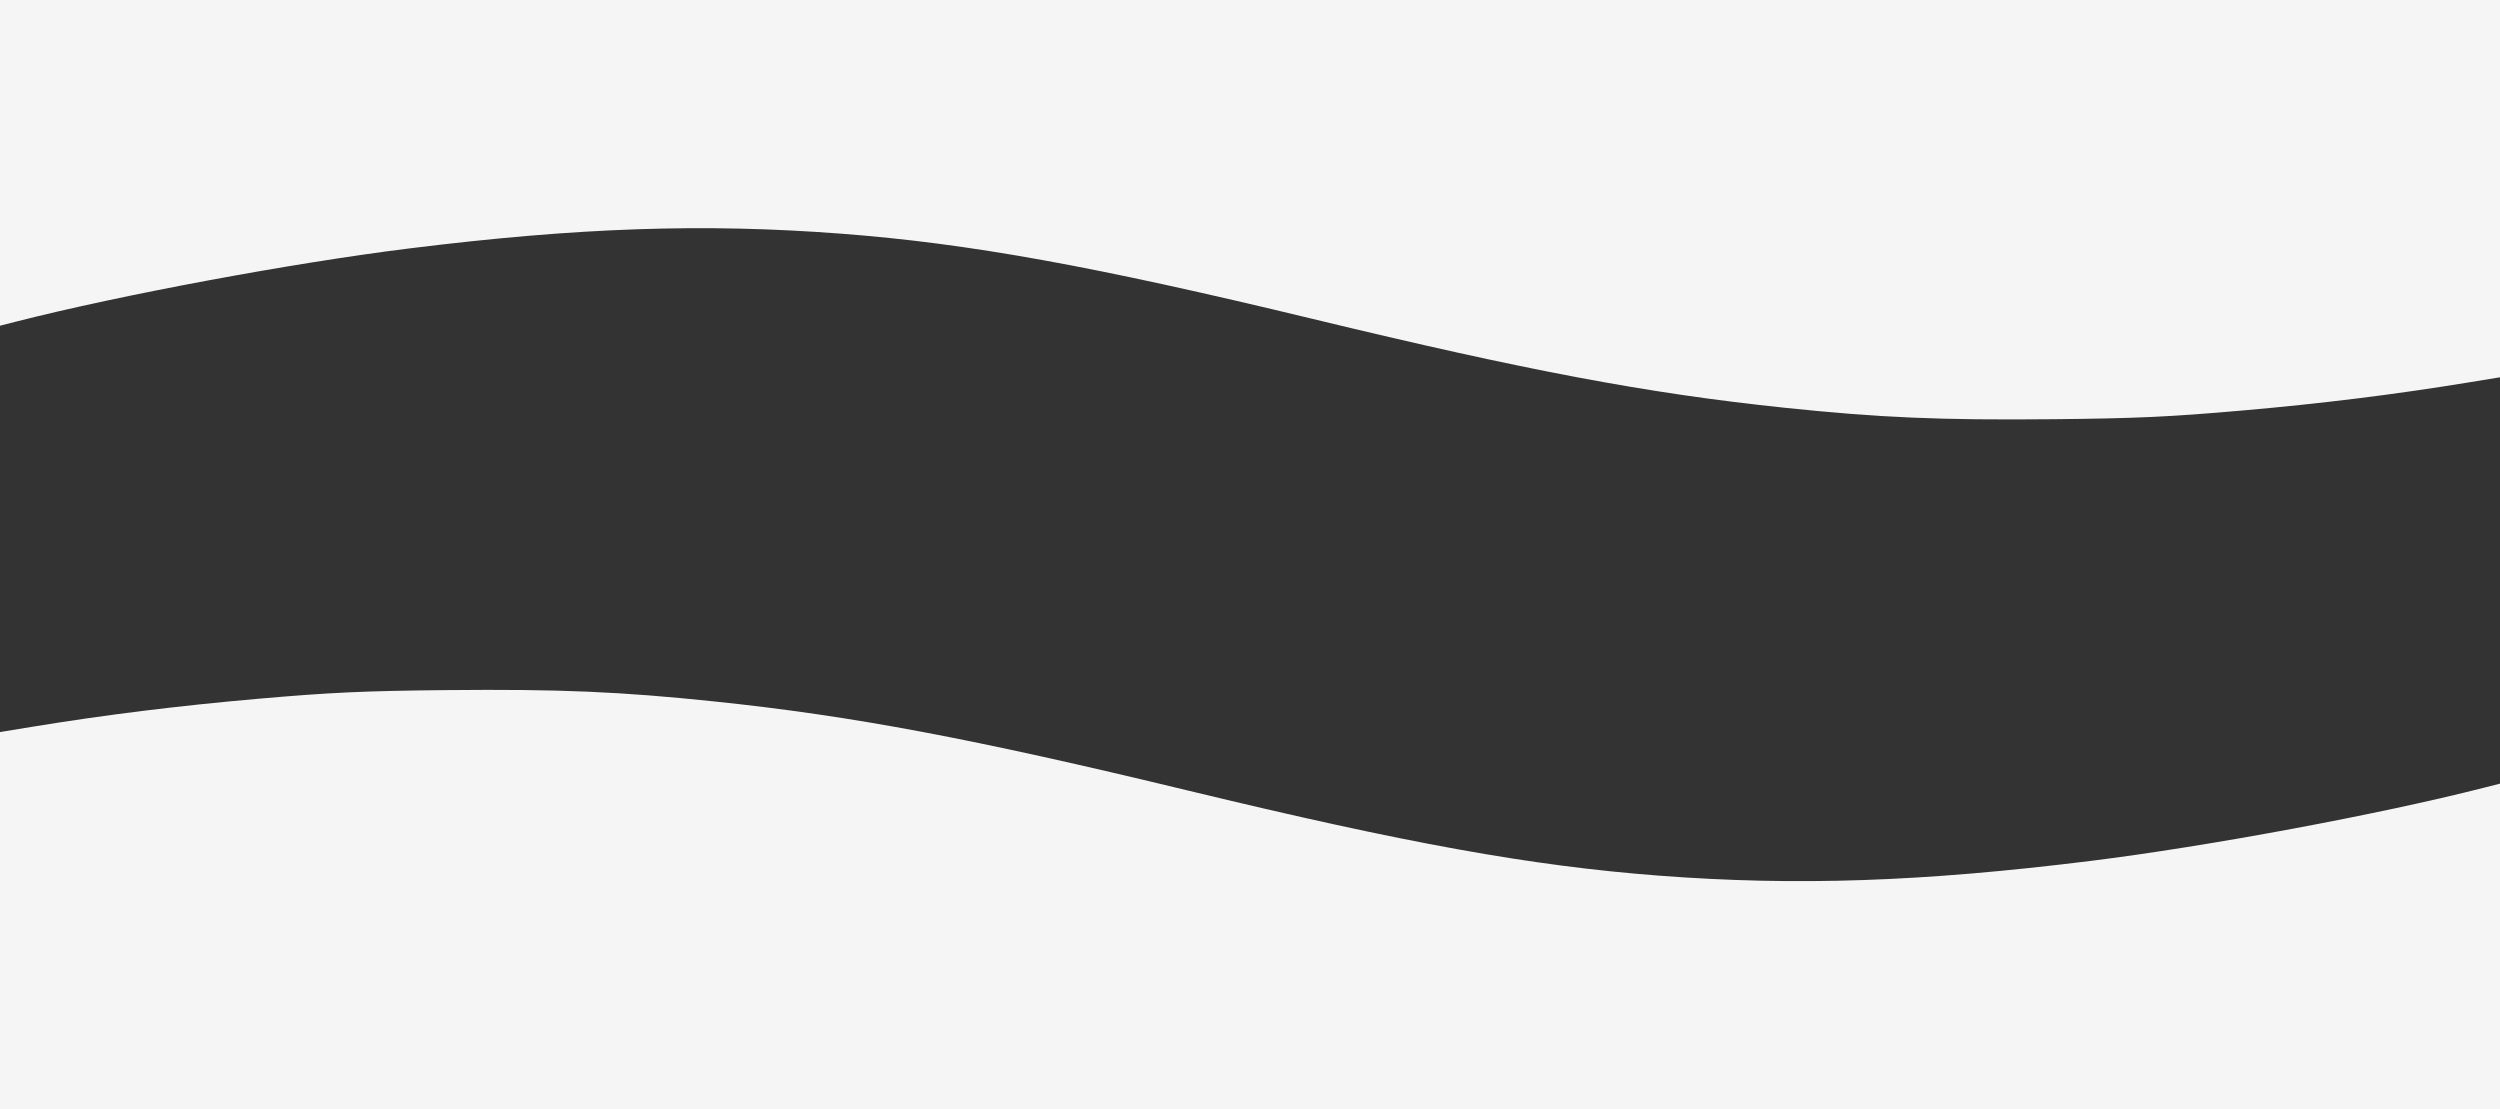 <?xml version="1.0" encoding="UTF-8" standalone="no"?>
<!-- Created with Inkscape (http://www.inkscape.org/) -->

<svg
   xmlns:dc="http://purl.org/dc/elements/1.1/"
   xmlns:cc="http://creativecommons.org/ns#"
   xmlns:rdf="http://www.w3.org/1999/02/22-rdf-syntax-ns#"
   xmlns:svg="http://www.w3.org/2000/svg"
   xmlns="http://www.w3.org/2000/svg"
   xmlns:sodipodi="http://sodipodi.sourceforge.net/DTD/sodipodi-0.dtd"
   xmlns:inkscape="http://www.inkscape.org/namespaces/inkscape"
   width="1583"
   height="702.314"
   viewBox="0 0 418.835 185.821"
   version="1.1"
   id="svg8"
   inkscape:version="0.92.4 (5da689c313, 2019-01-14)"
   sodipodi:docname="wavy.svg">
  <rect x="0" y="0" width="418.835" height="185.821" fill="#333333" stroke="none"/>
  <defs
     id="defs2" />
  <sodipodi:namedview
     id="base"
     pagecolor="#ffffff"
     bordercolor="#666666"
     borderopacity="1.0"
     inkscape:pageopacity="0.0"
     inkscape:pageshadow="2"
     inkscape:zoom="0.175"
     inkscape:cx="1251.5267"
     inkscape:cy="450.32211"
     inkscape:document-units="mm"
     inkscape:current-layer="layer1"
     showgrid="false"
     units="px"
     fit-margin-top="0"
     fit-margin-left="0"
     fit-margin-right="0"
     fit-margin-bottom="0"
     inkscape:window-width="1600"
     inkscape:window-height="837"
     inkscape:window-x="-8"
     inkscape:window-y="-8"
     inkscape:window-maximized="1" />
  <g
     inkscape:label="Layer 1"
     inkscape:groupmode="layer"
     id="layer1"
     transform="translate(250.425,-163.915)">
    <g
       id="g819"
       transform="matrix(0.562,0,0,0.562,-109.706,153.212)"
       style="stroke-width:1.78">
      <path
         style="fill:#f5f5f5;fill-opacity:1;stroke-width:1.78"
         d="m -250.425,293.508 v -56.227 l 9.317,-1.527 c 22.067,-3.617 43.729,-6.306 67.705,-8.404 21.526,-1.883 31.55,-2.344 56.199,-2.582 33.637,-0.325 51.7,0.445 80.099,3.415 40.832,4.271 76.79,11.04 140.73,26.494 65.236,15.767 102.411,22.488 140.451,25.395 40.991,3.132 78.566,1.852 128.77,-4.386 34.887,-4.335 85.828,-13.814 117.228,-21.814 l 4.867,-1.24 v 48.552 48.552 H 122.258 -250.425 Z"
         id="path845-6"
         inkscape:connector-curvature="0" />
      <path
         style="fill:#f5f5f5;fill-opacity:1;stroke-width:1.78"
         d="m 494.941,75.274 v 56.227 l -9.317,1.527 c -22.067,3.617 -43.729,6.306 -67.705,8.404 -21.526,1.883 -31.55,2.344 -56.199,2.582 -33.637,0.325 -51.7,-0.445 -80.099,-3.415 -40.832,-4.271 -76.79,-11.04 -140.73,-26.494 C 75.656,98.338 38.481,91.617 0.44,88.71 -40.55,85.578 -78.126,86.858 -128.33,93.096 c -34.887,4.335 -85.828,13.814 -117.228,21.814 l -4.867,1.24 V 67.599 19.046 H 122.258 494.941 Z"
         id="path845-6-9"
         inkscape:connector-curvature="0" />
    </g>
  </g>
</svg>

